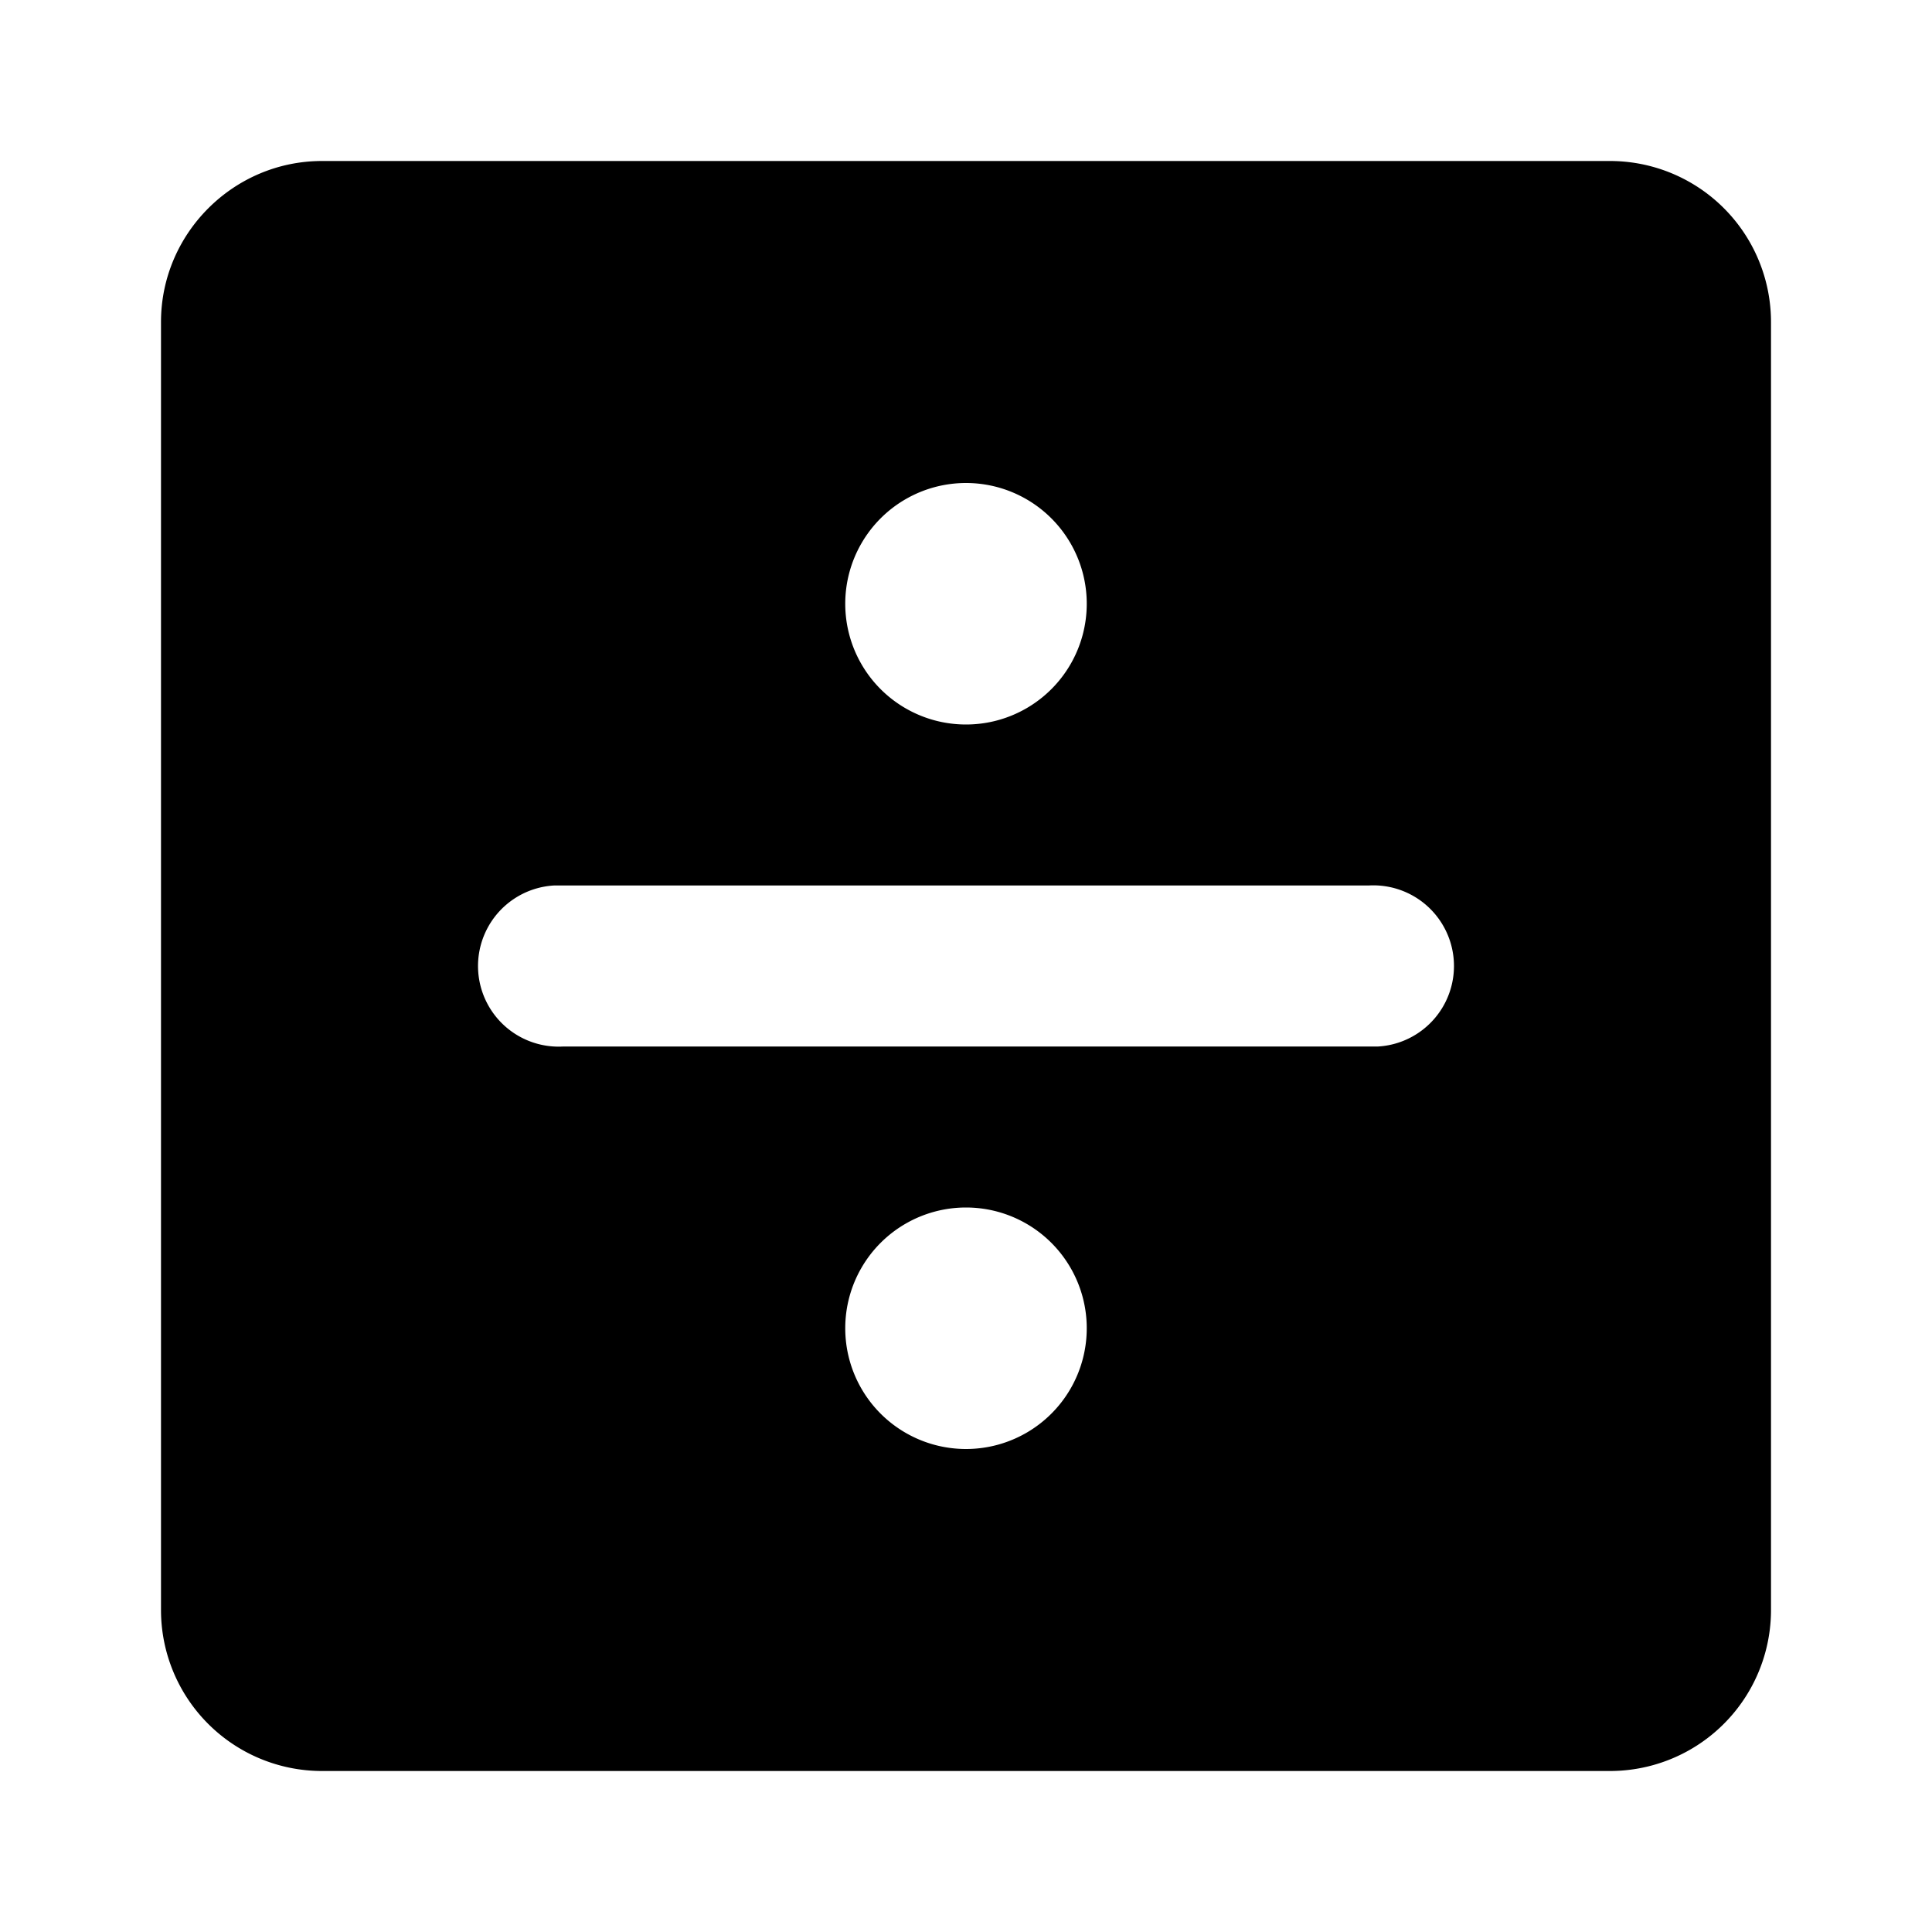 <svg xmlns="http://www.w3.org/2000/svg" viewBox="0 0 24 24">
  <path d="M20 2a2 2 0 012 2v16a2 2 0 01-2 2H4a2 2 0 01-2-2V4c0-1.1.9-2 2-2h16zm-8 13a1.5 1.5 0 100 3 1.5 1.5 0 000-3zm5-4H6.88A1 1 0 007 13h10.12a1 1 0 00-.12-2zm-5-5a1.5 1.5 0 100 3 1.5 1.5 0 000-3z"/>
</svg>
